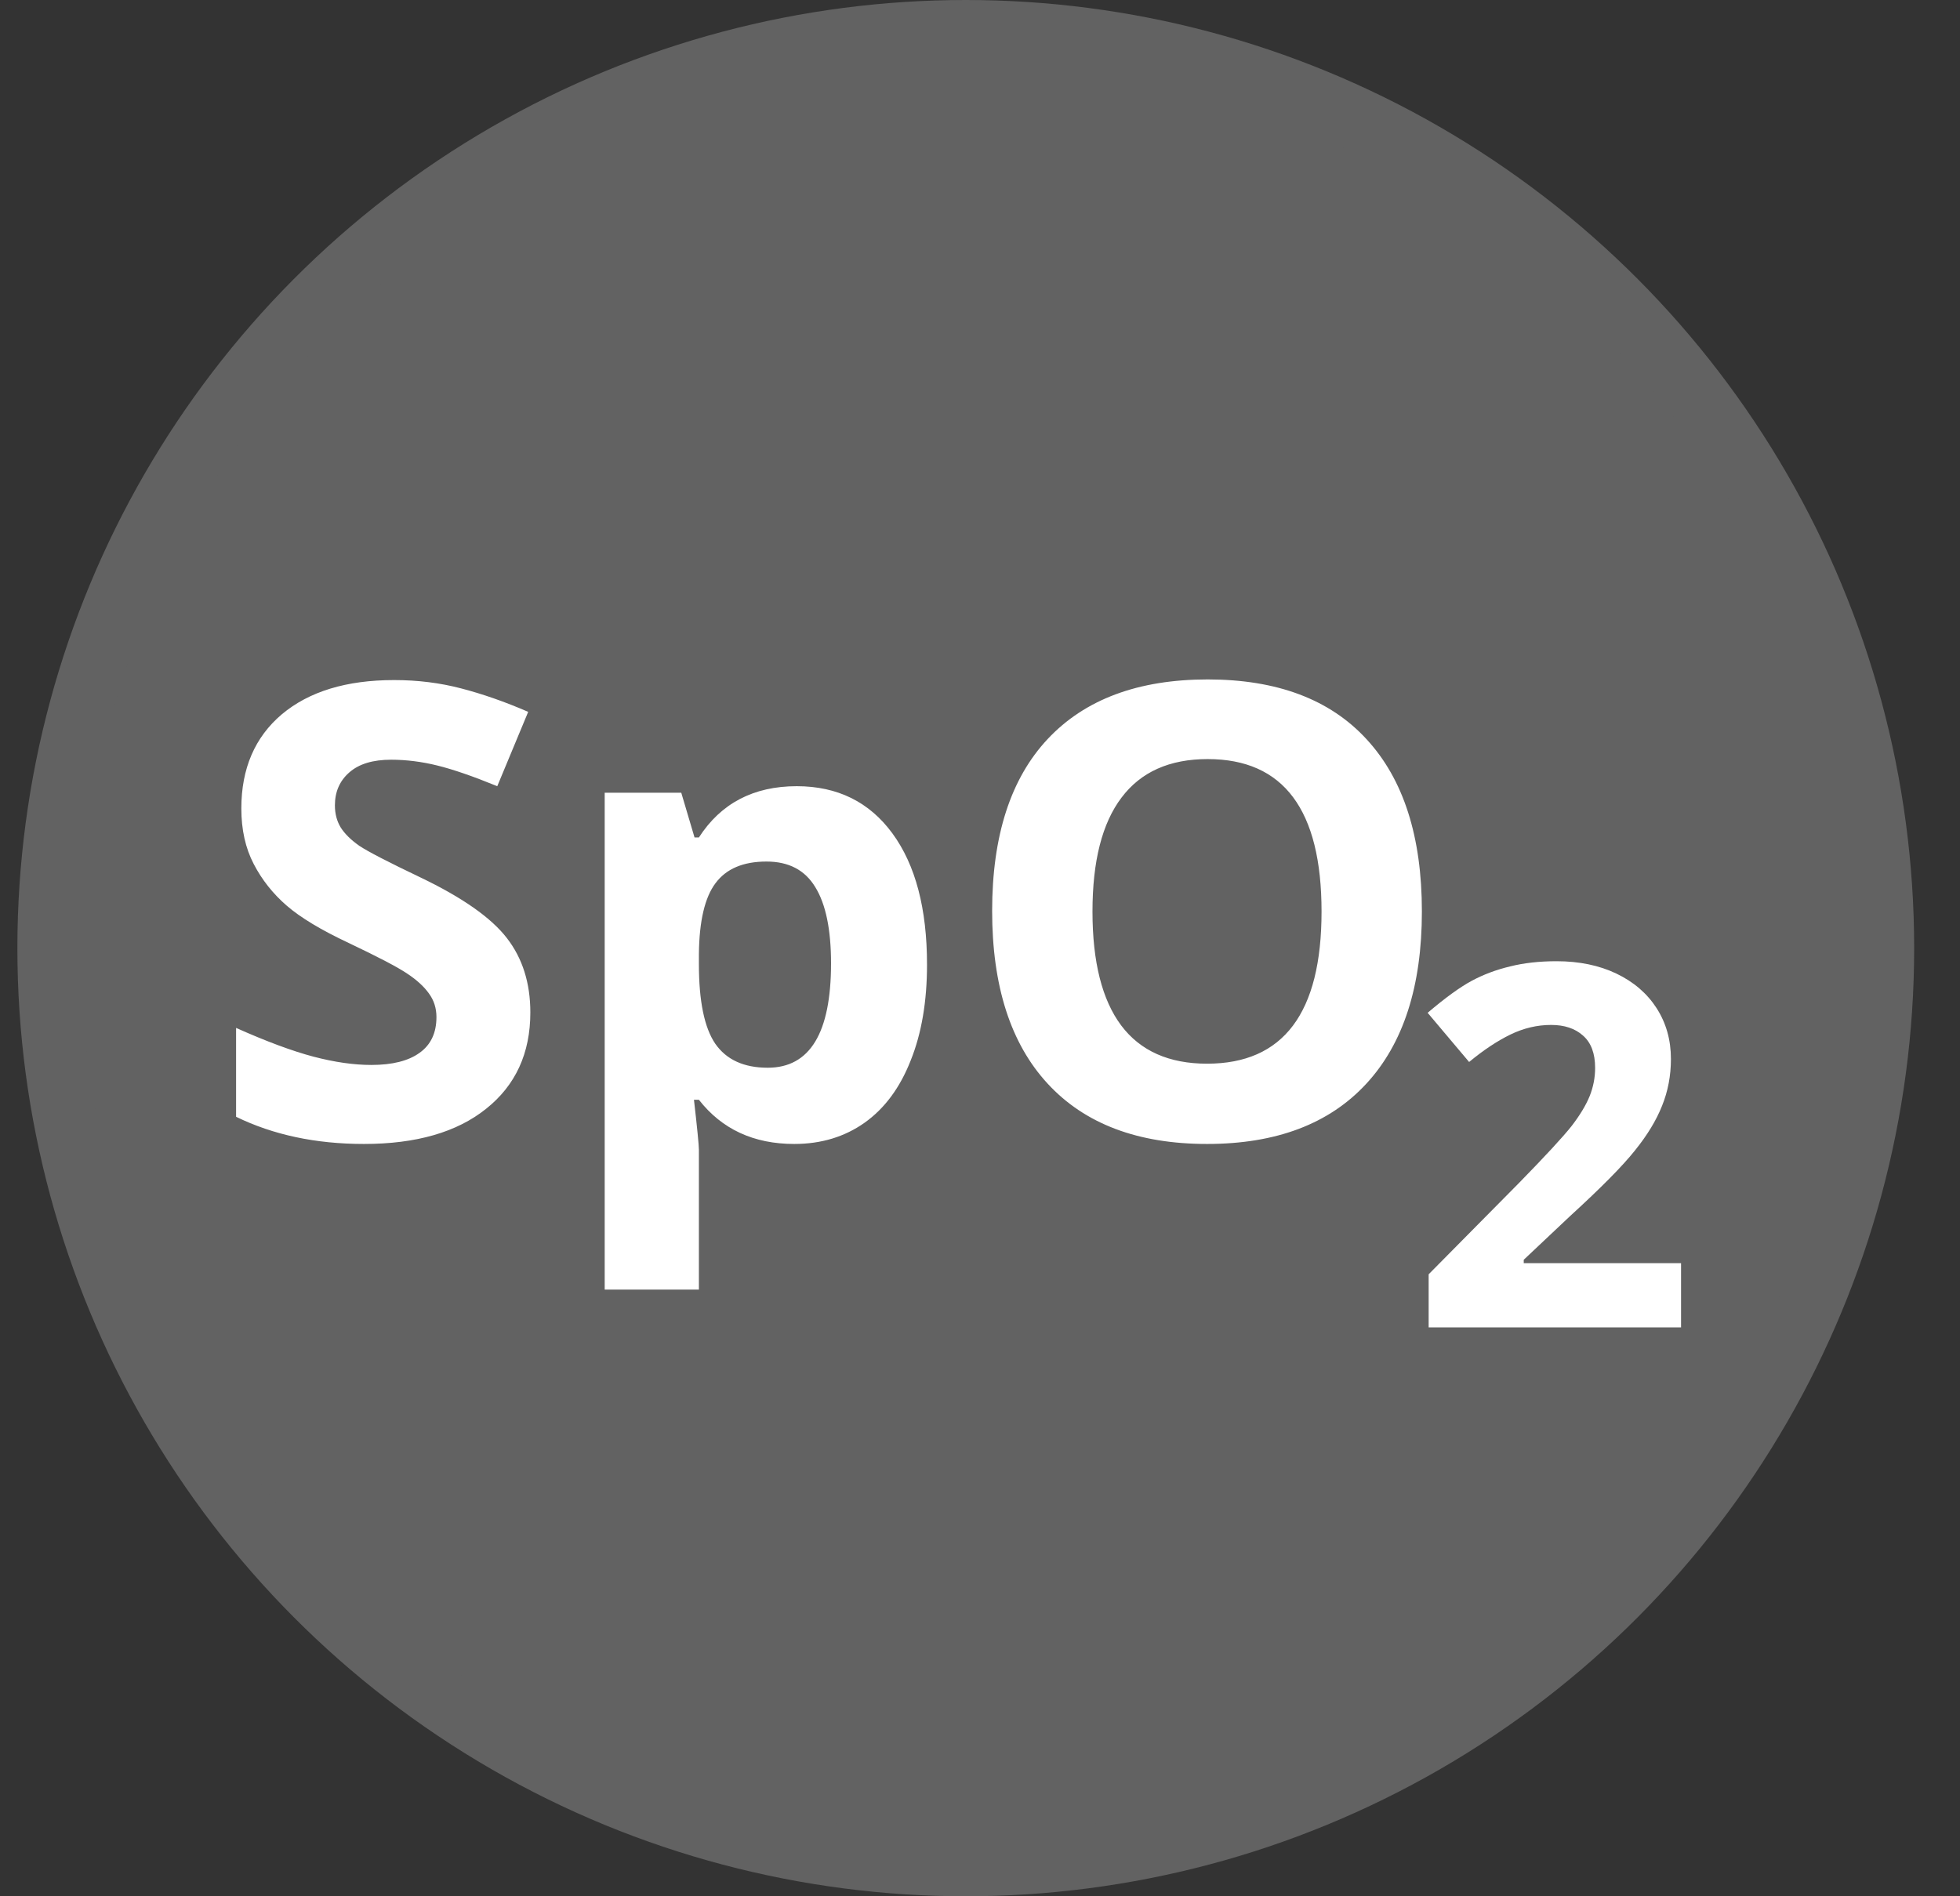 <svg width="31" height="30" viewBox="0 0 31 30" fill="none" xmlns="http://www.w3.org/2000/svg">
<rect x="0" y="0" width="31" height="30" fill="#333333" stroke="none"/>
<circle cx="15.275" cy="15" r="14.5" fill="#626262" stroke="#626262"/>
<path d="M8.388 16.018C8.388 16.662 8.155 17.17 7.689 17.541C7.227 17.912 6.583 18.098 5.756 18.098C4.994 18.098 4.32 17.954 3.734 17.668V16.262C4.216 16.477 4.623 16.628 4.955 16.716C5.29 16.804 5.596 16.848 5.873 16.848C6.205 16.848 6.459 16.784 6.635 16.657C6.814 16.53 6.903 16.341 6.903 16.091C6.903 15.951 6.864 15.827 6.786 15.72C6.708 15.609 6.592 15.503 6.439 15.402C6.29 15.301 5.982 15.14 5.517 14.919C5.08 14.714 4.753 14.517 4.535 14.328C4.317 14.139 4.143 13.92 4.013 13.669C3.882 13.418 3.817 13.125 3.817 12.79C3.817 12.159 4.031 11.662 4.457 11.301C4.887 10.94 5.479 10.759 6.234 10.759C6.605 10.759 6.959 10.803 7.294 10.891C7.632 10.979 7.986 11.102 8.354 11.262L7.865 12.438C7.484 12.282 7.169 12.173 6.918 12.111C6.671 12.05 6.426 12.019 6.186 12.019C5.899 12.019 5.679 12.085 5.526 12.219C5.373 12.352 5.297 12.526 5.297 12.741C5.297 12.875 5.328 12.992 5.39 13.093C5.452 13.19 5.549 13.287 5.683 13.381C5.819 13.472 6.14 13.638 6.645 13.879C7.312 14.198 7.769 14.519 8.017 14.841C8.264 15.16 8.388 15.552 8.388 16.018ZM12.562 18.098C11.921 18.098 11.418 17.865 11.054 17.399H10.976C11.028 17.855 11.054 18.119 11.054 18.19V20.402H9.564V12.541H10.775L10.985 13.249H11.054C11.402 12.709 11.918 12.438 12.602 12.438C13.246 12.438 13.751 12.688 14.115 13.185C14.48 13.684 14.662 14.375 14.662 15.261C14.662 15.843 14.576 16.35 14.403 16.779C14.234 17.209 13.992 17.536 13.676 17.761C13.36 17.985 12.989 18.098 12.562 18.098ZM12.123 13.63C11.755 13.63 11.487 13.744 11.317 13.972C11.148 14.196 11.06 14.569 11.054 15.09V15.251C11.054 15.837 11.14 16.257 11.312 16.511C11.488 16.765 11.765 16.892 12.143 16.892C12.81 16.892 13.144 16.341 13.144 15.241C13.144 14.704 13.06 14.302 12.895 14.035C12.732 13.765 12.475 13.63 12.123 13.63ZM22.489 14.421C22.489 15.602 22.196 16.511 21.61 17.145C21.024 17.78 20.185 18.098 19.091 18.098C17.997 18.098 17.157 17.78 16.571 17.145C15.985 16.511 15.692 15.599 15.692 14.411C15.692 13.223 15.985 12.316 16.571 11.691C17.16 11.063 18.004 10.749 19.101 10.749C20.198 10.749 21.036 11.065 21.615 11.696C22.198 12.328 22.489 13.236 22.489 14.421ZM17.279 14.421C17.279 15.218 17.431 15.819 17.733 16.223C18.036 16.626 18.489 16.828 19.091 16.828C20.299 16.828 20.902 16.026 20.902 14.421C20.902 12.813 20.302 12.009 19.101 12.009C18.498 12.009 18.044 12.212 17.738 12.619C17.432 13.023 17.279 13.623 17.279 14.421Z" fill="white"/>
<path d="M26.588 21H22.596V20.16L24.029 18.711C24.454 18.276 24.731 17.975 24.861 17.809C24.991 17.639 25.085 17.483 25.143 17.34C25.2 17.197 25.229 17.048 25.229 16.895C25.229 16.665 25.165 16.495 25.037 16.383C24.912 16.271 24.744 16.215 24.533 16.215C24.312 16.215 24.097 16.266 23.889 16.367C23.68 16.469 23.463 16.613 23.236 16.801L22.58 16.023C22.861 15.784 23.094 15.615 23.279 15.516C23.464 15.417 23.666 15.341 23.885 15.289C24.104 15.234 24.348 15.207 24.619 15.207C24.976 15.207 25.291 15.272 25.564 15.402C25.838 15.533 26.05 15.715 26.201 15.949C26.352 16.184 26.428 16.452 26.428 16.754C26.428 17.017 26.381 17.264 26.287 17.496C26.196 17.725 26.053 17.961 25.857 18.203C25.665 18.445 25.324 18.79 24.834 19.238L24.1 19.93V19.984H26.588V21Z" fill="white"/>
</svg>
